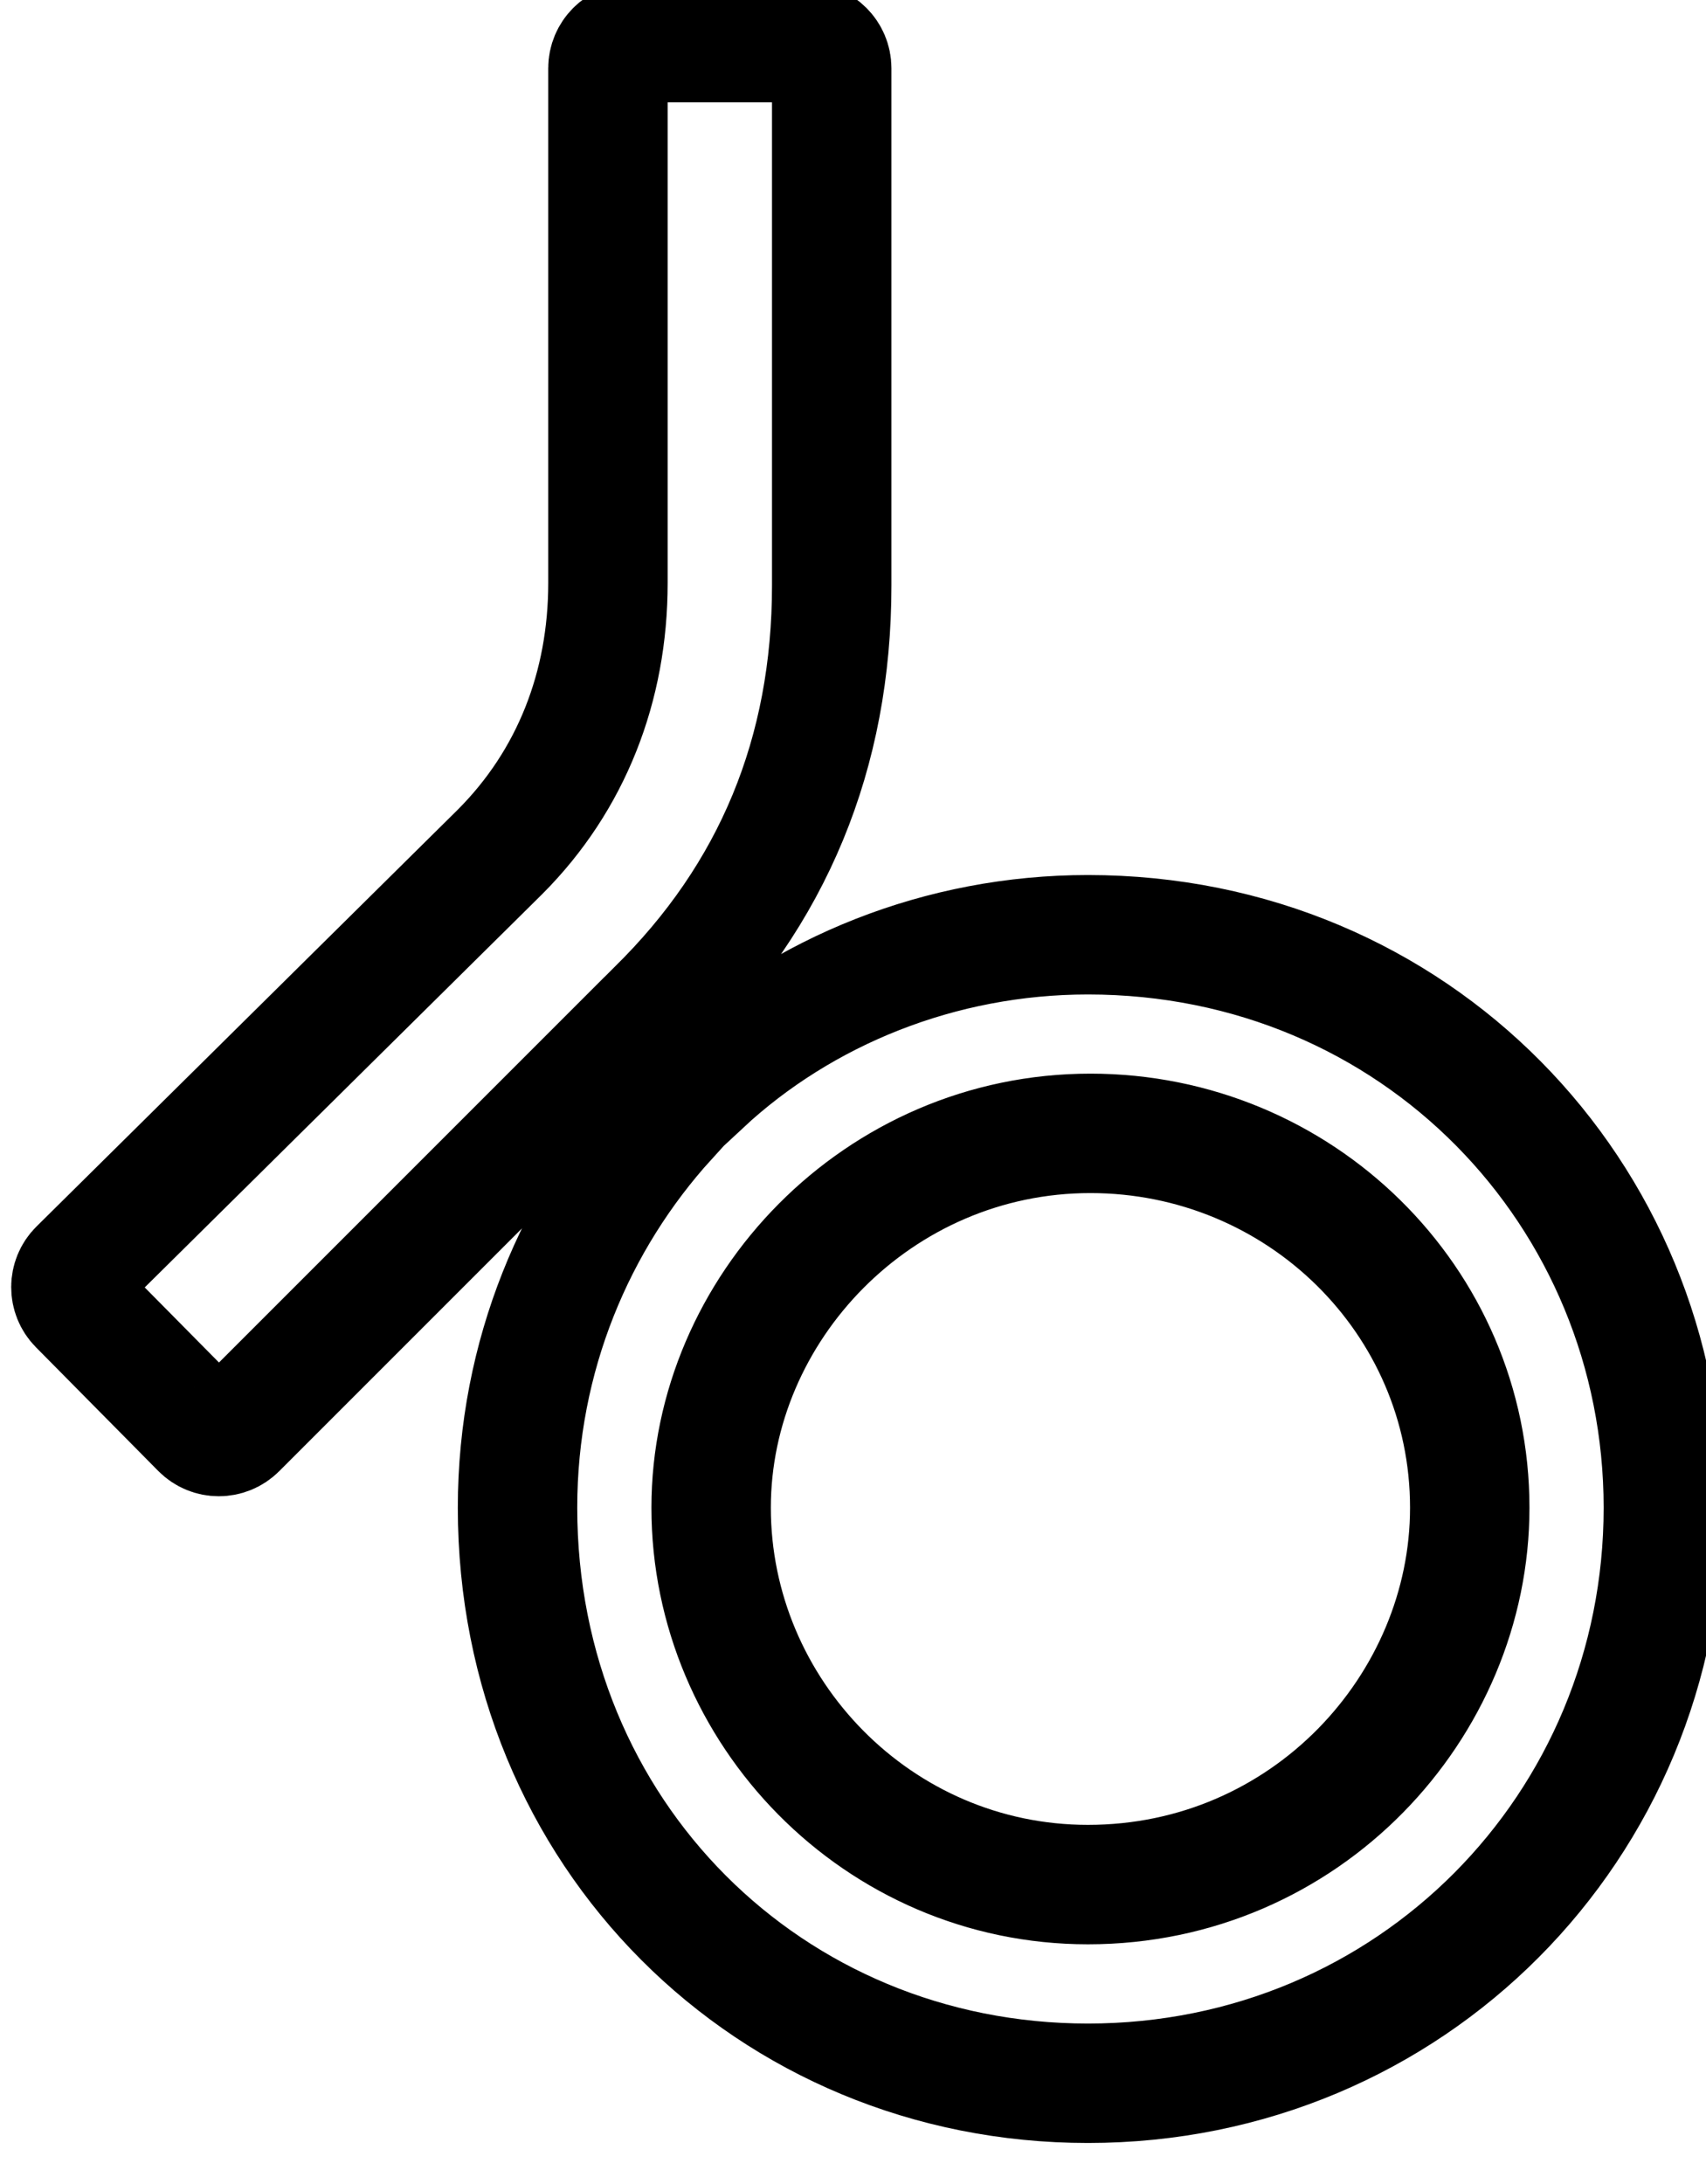 <svg width="25" height="32" viewBox="0 0 25 32" fill="none" xmlns="http://www.w3.org/2000/svg">
<path
        d="M9.778 16.399L8.873 15.537L3.472 20.938C3.325 21.085 3.087 21.085 2.941 20.937L1.147 19.123C1.002 18.976 1.003 18.738 1.15 18.593L7.325 12.484L7.325 12.484L7.327 12.482C8.373 11.435 8.909 10.058 8.909 8.542V1C8.909 0.793 9.077 0.625 9.284 0.625H11.813C12.02 0.625 12.188 0.793 12.188 1V8.579C12.188 11.03 11.331 13.114 9.614 14.797L9.614 14.797L9.61 14.801L9.426 14.985L10.293 15.885C11.761 14.52 13.781 13.696 15.943 13.696C20.745 13.696 24.375 17.496 24.375 22.091C24.375 26.757 20.675 30.524 15.943 30.524C11.282 30.524 7.584 26.866 7.584 22.091C7.584 19.862 8.44 17.874 9.778 16.399ZM21.538 22.091C21.538 19.049 19.04 16.606 15.979 16.606C12.87 16.606 10.421 19.172 10.421 22.091C10.421 25.081 12.867 27.613 15.943 27.613C19.132 27.613 21.538 25.005 21.538 22.091Z"
        stroke="#000"
        stroke-width="1.75"
    />
</svg>
